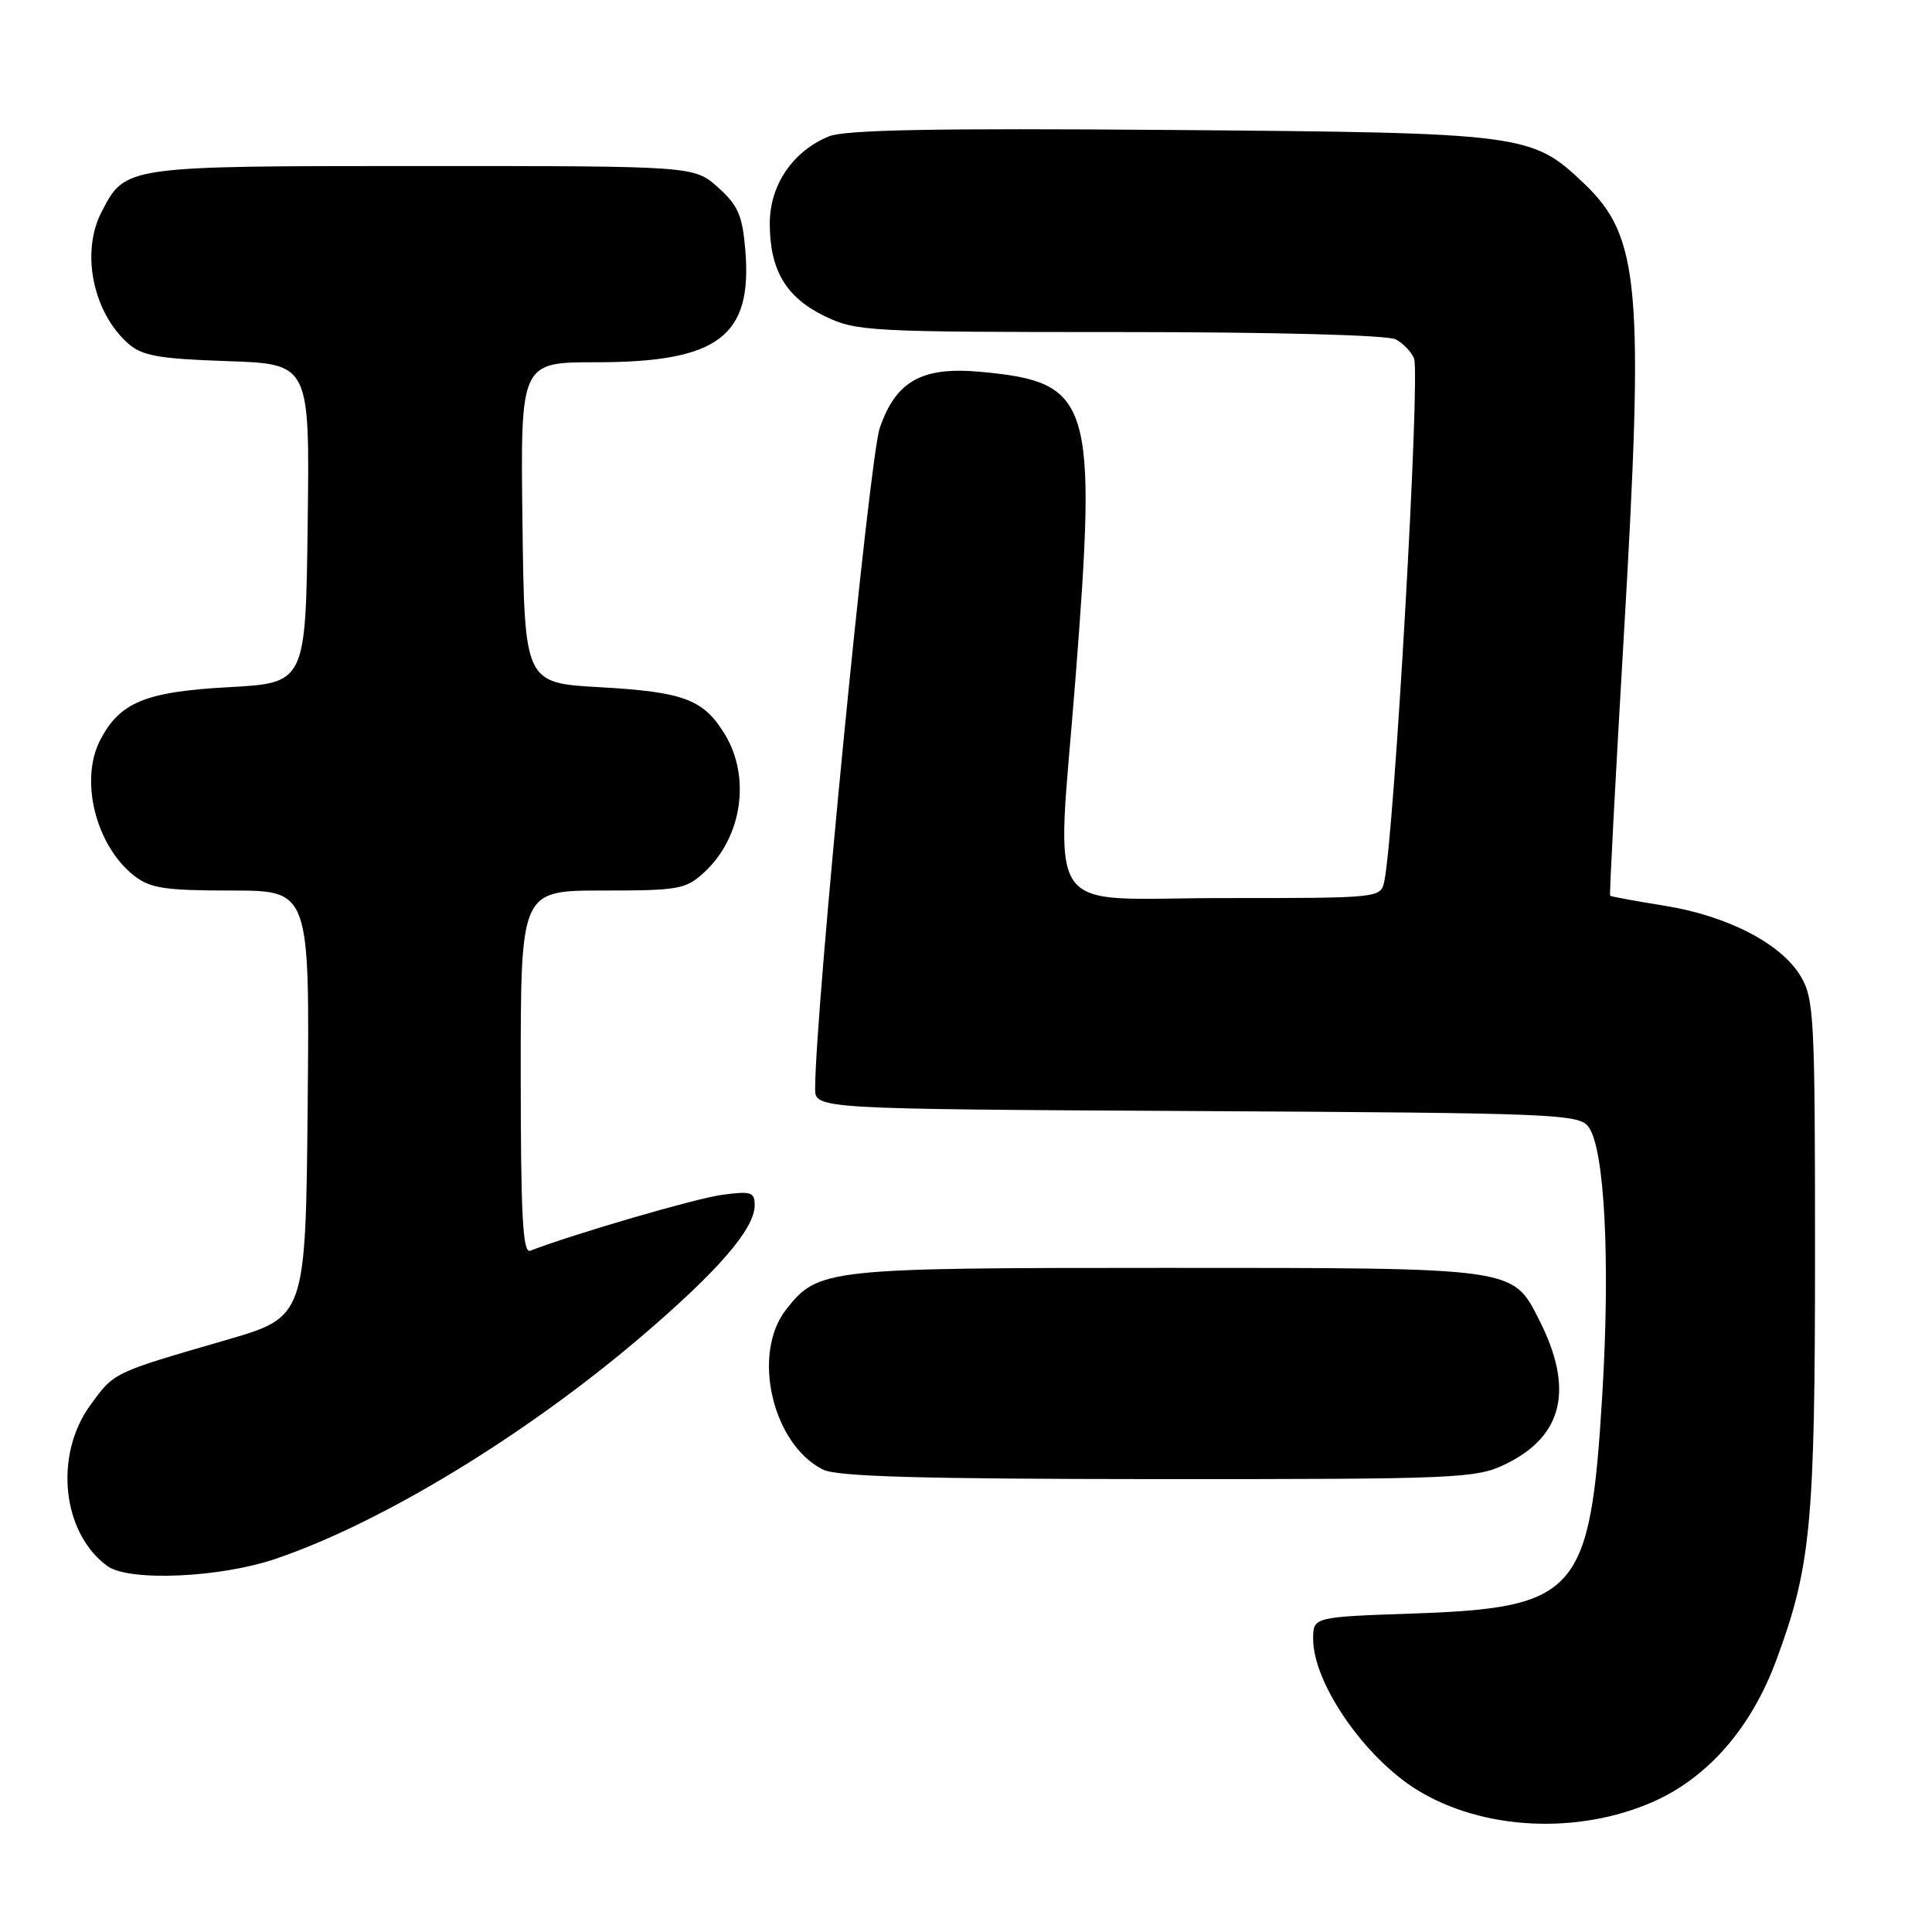 <?xml version="1.0" encoding="UTF-8" standalone="no"?>
<!DOCTYPE svg PUBLIC "-//W3C//DTD SVG 1.1//EN" "http://www.w3.org/Graphics/SVG/1.1/DTD/svg11.dtd" >
<svg xmlns="http://www.w3.org/2000/svg" xmlns:xlink="http://www.w3.org/1999/xlink" version="1.1" viewBox="0 0 256 256">
 <g >
 <path fill="currentColor"
d=" M 219.08 238.73 C 226.33 235.52 232.04 228.95 235.35 220.03 C 239.96 207.60 240.50 201.93 240.50 166.00 C 240.50 134.68 240.37 132.29 238.57 129.31 C 235.96 124.99 228.86 121.34 220.49 120.00 C 216.68 119.39 213.47 118.80 213.35 118.69 C 213.24 118.57 214.05 103.19 215.15 84.49 C 217.88 37.94 217.31 31.37 209.87 24.29 C 202.94 17.71 202.09 17.60 155.10 17.22 C 123.92 16.97 111.94 17.20 109.83 18.07 C 105.02 20.06 102.00 24.52 102.00 29.63 C 102.00 35.79 104.15 39.41 109.29 41.90 C 113.45 43.91 115.11 44.00 148.38 44.00 C 168.97 44.00 183.87 44.40 184.95 44.97 C 185.95 45.51 187.04 46.65 187.37 47.51 C 188.21 49.70 184.76 110.46 183.43 116.75 C 182.96 119.00 182.93 119.00 161.98 119.00 C 137.74 119.00 139.98 122.33 142.50 90.00 C 145.39 52.98 144.66 50.64 129.94 49.27 C 122.17 48.55 118.71 50.48 116.57 56.72 C 115.18 60.78 108.03 133.87 108.01 144.22 C 108.00 146.95 108.00 146.95 158.58 147.22 C 206.23 147.48 209.24 147.61 210.50 149.33 C 212.63 152.25 213.39 167.17 212.30 185.00 C 210.71 211.13 209.05 213.04 187.25 213.80 C 174.00 214.26 174.00 214.26 174.00 217.17 C 174.00 223.01 180.77 232.84 187.77 237.17 C 196.44 242.52 209.08 243.15 219.08 238.73 Z  M 36.50 206.56 C 50.52 201.81 69.63 190.20 85.00 177.08 C 95.21 168.36 100.00 162.81 100.00 159.69 C 100.00 157.95 99.51 157.80 95.63 158.33 C 92.12 158.81 76.17 163.46 70.25 165.73 C 69.27 166.11 69.00 161.03 69.00 142.11 C 69.00 118.00 69.00 118.00 79.85 118.00 C 90.00 118.00 90.88 117.84 93.36 115.54 C 98.33 110.94 99.50 102.98 96.05 97.31 C 93.22 92.66 90.63 91.69 79.50 91.06 C 69.50 90.50 69.50 90.50 69.23 69.25 C 68.96 48.00 68.96 48.00 79.01 48.00 C 95.16 48.00 99.71 44.58 98.76 33.17 C 98.38 28.55 97.80 27.21 95.14 24.83 C 91.97 22.00 91.97 22.00 55.95 22.00 C 16.43 22.00 16.62 21.97 13.45 28.10 C 10.70 33.41 12.30 41.34 16.95 45.49 C 18.82 47.15 20.95 47.54 30.11 47.85 C 41.04 48.22 41.04 48.22 40.77 69.36 C 40.50 90.50 40.50 90.50 30.24 91.06 C 19.24 91.66 15.85 93.07 13.26 98.10 C 10.53 103.41 12.70 112.04 17.76 116.03 C 19.89 117.70 21.83 118.00 30.65 118.00 C 41.03 118.00 41.03 118.00 40.77 146.25 C 40.50 174.50 40.50 174.50 30.00 177.55 C 14.84 181.95 15.16 181.80 11.94 186.23 C 7.13 192.89 8.24 203.16 14.24 207.52 C 17.10 209.58 29.10 209.07 36.50 206.56 Z  M 199.46 194.02 C 207.15 190.30 208.61 184.03 203.91 174.82 C 200.39 167.92 200.94 168.00 154.52 168.00 C 109.39 168.00 108.42 168.11 104.17 173.51 C 99.57 179.37 102.31 191.32 109.03 194.72 C 110.89 195.66 121.90 195.97 153.43 195.99 C 193.19 196.00 195.58 195.90 199.46 194.02 Z "/>
</g>
</svg>
